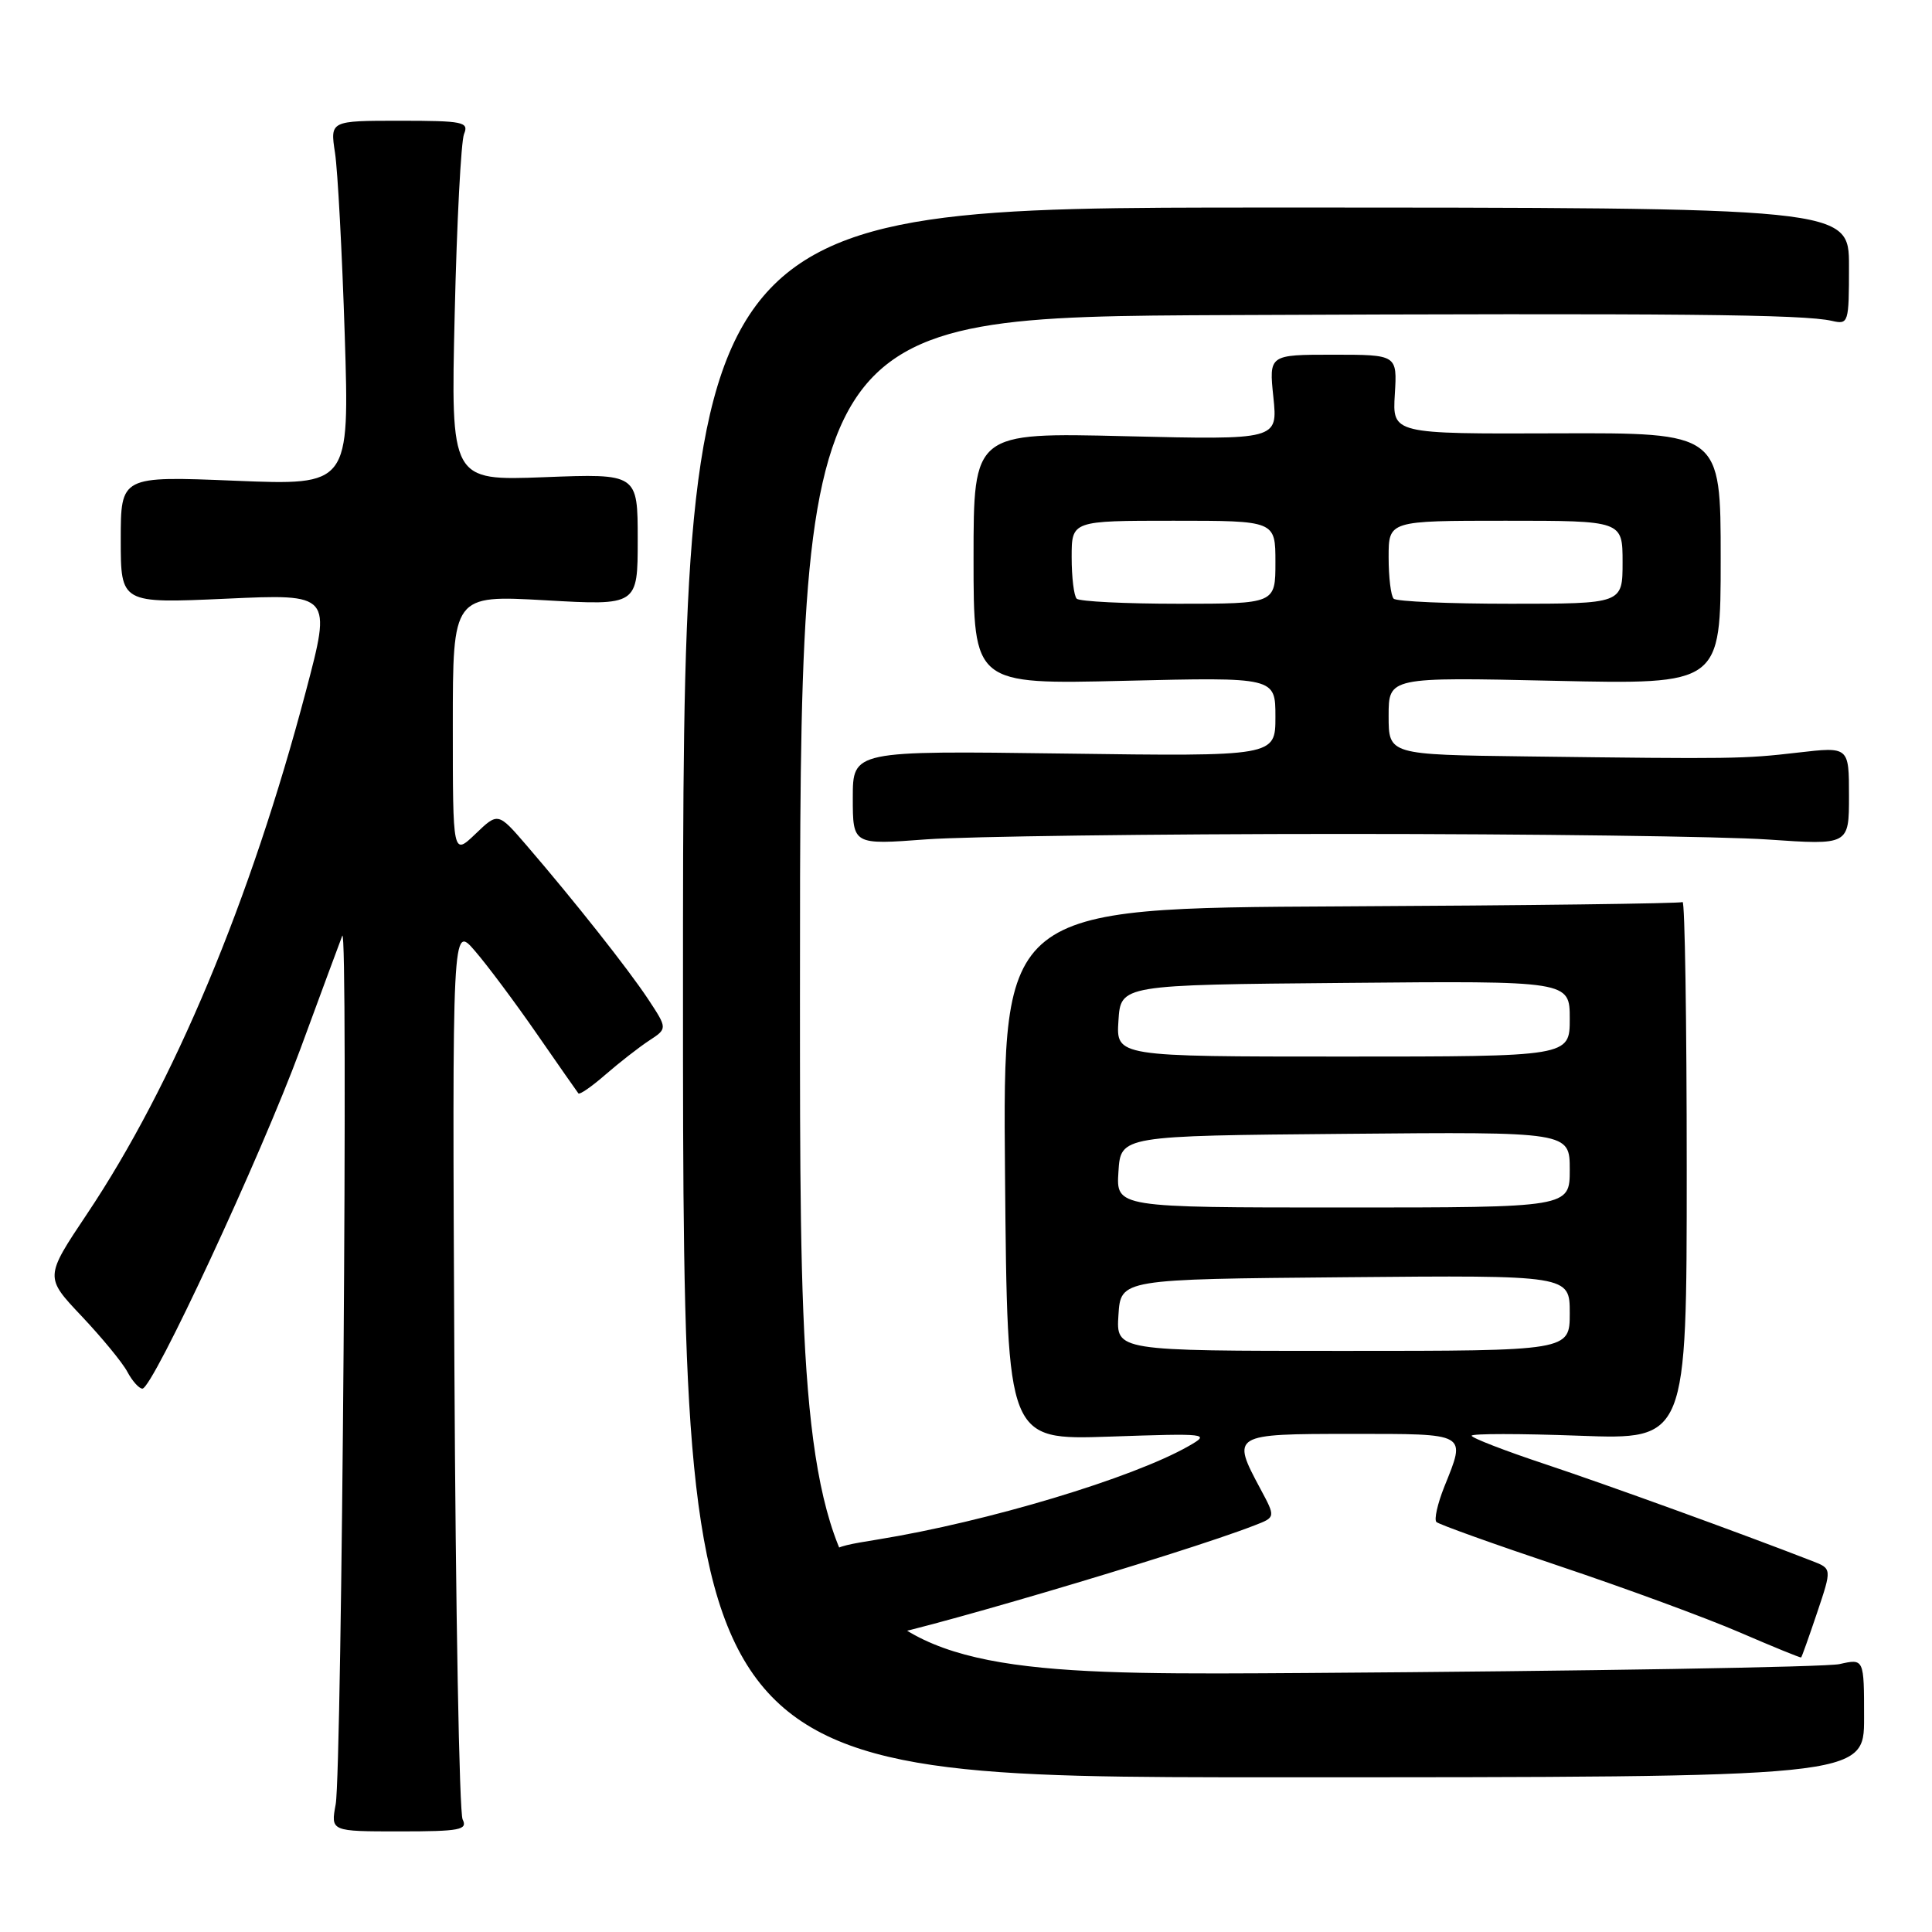 <?xml version="1.0" encoding="UTF-8" standalone="no"?>
<!DOCTYPE svg PUBLIC "-//W3C//DTD SVG 1.1//EN" "http://www.w3.org/Graphics/SVG/1.1/DTD/svg11.dtd" >
<svg xmlns="http://www.w3.org/2000/svg" xmlns:xlink="http://www.w3.org/1999/xlink" version="1.1" viewBox="0 0 256 256">
 <g >
 <path fill="currentColor"
d=" M 61.30 241.08 C 60.86 240.21 60.37 213.18 60.21 181.00 C 59.92 122.50 59.92 122.50 62.93 126.00 C 64.59 127.92 68.29 132.88 71.14 137.00 C 74.00 141.12 76.47 144.67 76.64 144.88 C 76.80 145.09 78.42 143.97 80.24 142.38 C 82.06 140.80 84.65 138.78 86.00 137.89 C 88.45 136.29 88.45 136.29 85.88 132.39 C 83.18 128.32 76.14 119.42 69.75 111.99 C 65.99 107.63 65.99 107.63 63.00 110.50 C 60.00 113.37 60.00 113.37 60.00 96.11 C 60.00 78.85 60.00 78.85 72.25 79.54 C 84.50 80.24 84.50 80.24 84.50 71.50 C 84.50 62.75 84.50 62.75 72.12 63.23 C 59.73 63.70 59.73 63.70 60.25 41.60 C 60.53 29.45 61.09 18.71 61.49 17.75 C 62.15 16.16 61.38 16.00 52.98 16.00 C 43.74 16.00 43.74 16.00 44.39 20.25 C 44.75 22.59 45.33 33.46 45.68 44.41 C 46.31 64.32 46.31 64.32 31.16 63.70 C 16.00 63.08 16.00 63.08 16.00 71.52 C 16.00 79.96 16.00 79.96 29.97 79.33 C 43.94 78.69 43.94 78.69 40.53 91.60 C 33.22 119.30 22.99 143.75 11.52 160.87 C 5.93 169.23 5.93 169.23 10.81 174.39 C 13.49 177.23 16.23 180.55 16.88 181.78 C 17.53 183.00 18.43 184.00 18.87 184.00 C 20.24 184.00 34.57 153.18 39.80 139.00 C 42.53 131.57 45.03 124.83 45.35 124.00 C 46.16 121.95 45.30 234.60 44.48 239.08 C 43.82 242.67 43.82 242.67 52.95 242.67 C 60.95 242.67 61.99 242.47 61.30 241.08 Z  M 247.00 227.64 C 247.00 219.77 247.00 219.77 243.75 220.50 C 241.96 220.90 210.24 221.43 173.25 221.68 C 106.00 222.14 106.00 222.14 106.00 132.07 C 106.00 42.00 106.00 42.00 162.75 41.75 C 222.21 41.49 239.02 41.65 242.75 42.52 C 244.94 43.02 245.00 42.81 245.00 35.27 C 245.00 27.50 245.00 27.50 167.75 27.50 C 90.50 27.50 90.50 27.50 90.50 131.50 C 90.50 235.50 90.50 235.50 168.75 235.50 C 247.00 235.50 247.00 235.50 247.00 227.64 Z  M 240.78 213.68 C 242.74 207.85 242.74 207.85 240.12 206.84 C 230.50 203.10 213.00 196.76 204.75 194.01 C 199.39 192.23 195.00 190.53 195.00 190.24 C 195.00 189.95 201.41 189.95 209.25 190.24 C 223.50 190.77 223.50 190.77 223.50 154.98 C 223.50 135.30 223.25 119.34 222.95 119.53 C 222.64 119.72 202.25 119.98 177.63 120.10 C 132.86 120.33 132.86 120.33 133.17 155.57 C 133.48 190.81 133.48 190.81 146.99 190.36 C 160.12 189.91 160.41 189.95 157.51 191.61 C 150.09 195.85 130.86 201.63 116.32 203.99 C 109.14 205.16 109.14 205.16 112.07 209.77 C 113.68 212.31 115.00 214.98 115.00 215.70 C 115.00 216.41 115.34 217.00 115.75 217.00 C 118.91 216.98 156.53 205.90 166.26 202.11 C 169.03 201.04 169.03 201.04 167.01 197.28 C 163.14 190.06 163.23 190.00 179.00 190.00 C 194.63 190.00 194.27 189.80 191.37 197.02 C 190.48 199.26 190.01 201.34 190.33 201.67 C 190.65 201.99 198.02 204.63 206.71 207.54 C 215.39 210.45 226.10 214.39 230.50 216.29 C 234.90 218.19 238.57 219.69 238.66 219.62 C 238.75 219.56 239.70 216.88 240.78 213.68 Z  M 178.00 110.50 C 203.03 110.50 228.34 110.83 234.25 111.24 C 245.00 111.98 245.00 111.98 245.00 105.46 C 245.00 98.94 245.00 98.94 238.25 99.72 C 230.99 100.56 229.82 100.58 202.25 100.23 C 184.00 100.00 184.00 100.00 184.00 94.86 C 184.00 89.72 184.00 89.72 206.00 90.21 C 228.00 90.70 228.00 90.70 228.00 74.02 C 228.00 57.34 228.00 57.34 206.25 57.42 C 184.50 57.50 184.50 57.50 184.82 52.25 C 185.14 47.00 185.14 47.00 176.64 47.00 C 168.14 47.00 168.14 47.00 168.73 52.64 C 169.31 58.28 169.31 58.28 149.15 57.80 C 129.00 57.31 129.00 57.31 129.00 74.00 C 129.00 90.69 129.00 90.69 149.00 90.21 C 169.00 89.73 169.00 89.73 169.00 94.98 C 169.00 100.23 169.00 100.23 141.00 99.85 C 113.00 99.47 113.00 99.47 113.00 105.71 C 113.00 111.95 113.00 111.95 122.75 111.22 C 128.11 110.83 152.97 110.50 178.00 110.50 Z  M 148.20 174.25 C 148.50 169.50 148.50 169.50 178.25 169.24 C 208.00 168.97 208.00 168.97 208.00 173.99 C 208.00 179.00 208.00 179.00 177.95 179.00 C 147.89 179.00 147.89 179.00 148.20 174.25 Z  M 148.20 155.25 C 148.50 150.50 148.50 150.50 178.25 150.24 C 208.00 149.97 208.00 149.97 208.00 154.99 C 208.00 160.00 208.00 160.00 177.95 160.00 C 147.89 160.00 147.89 160.00 148.20 155.25 Z  M 148.20 135.25 C 148.50 130.50 148.50 130.50 178.25 130.24 C 208.00 129.97 208.00 129.97 208.00 134.99 C 208.00 140.00 208.00 140.00 177.95 140.00 C 147.89 140.00 147.89 140.00 148.20 135.25 Z  M 142.67 79.33 C 142.30 78.97 142.00 76.49 142.00 73.83 C 142.00 69.00 142.00 69.00 155.50 69.00 C 169.00 69.00 169.00 69.00 169.00 74.50 C 169.00 80.00 169.00 80.00 156.17 80.00 C 149.11 80.00 143.03 79.70 142.67 79.33 Z  M 184.67 79.33 C 184.30 78.97 184.00 76.49 184.00 73.83 C 184.00 69.00 184.00 69.00 199.50 69.00 C 215.00 69.00 215.00 69.00 215.00 74.50 C 215.00 80.00 215.00 80.00 200.17 80.00 C 192.01 80.00 185.03 79.70 184.67 79.33 Z "/>
</g>
</svg>
